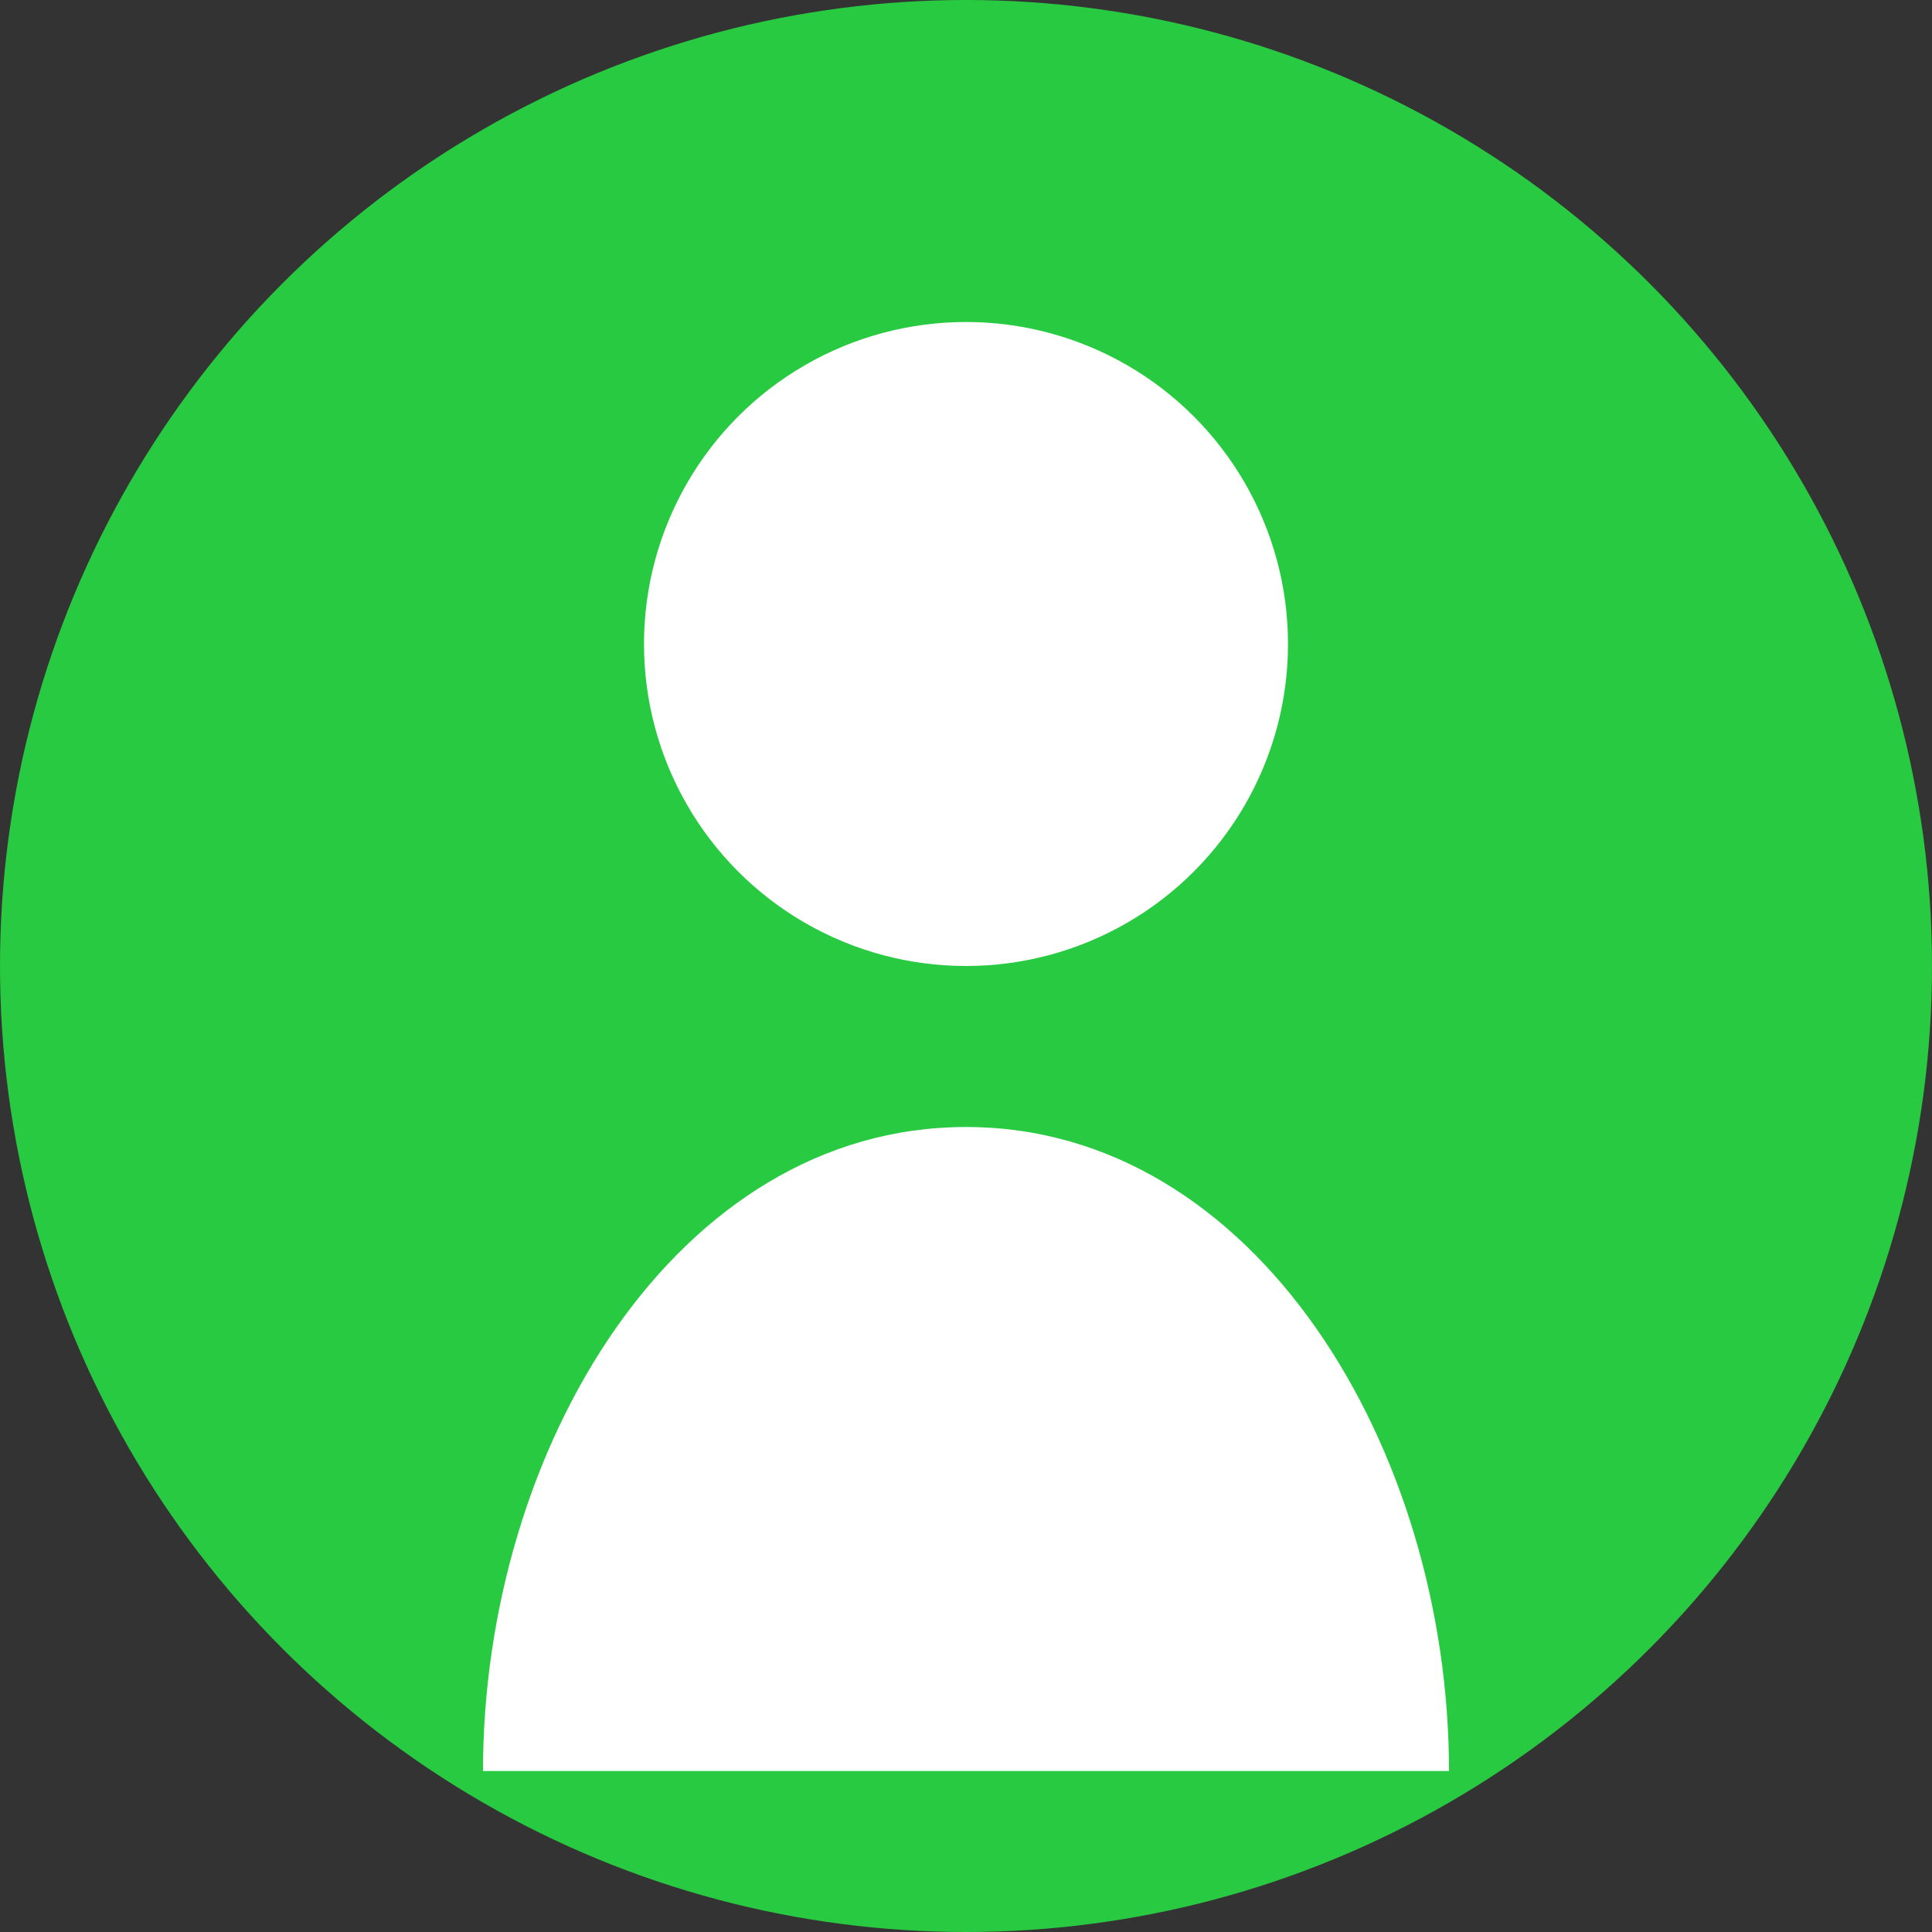 <svg width="60" height="60" xmlns="http://www.w3.org/2000/svg">
  <rect width="100%" height="100%" fill="#333333" stroke="none"/>
  <circle cx="30" cy="30" r="30" fill="#28ca41"/>
  <circle cx="30" cy="20" r="10" fill="#ffffff"/>
  <path d="M30,35 C39,35 45,45 45,55 L15,55 C15,45 21,35 30,35 Z" fill="#ffffff"/>
</svg>